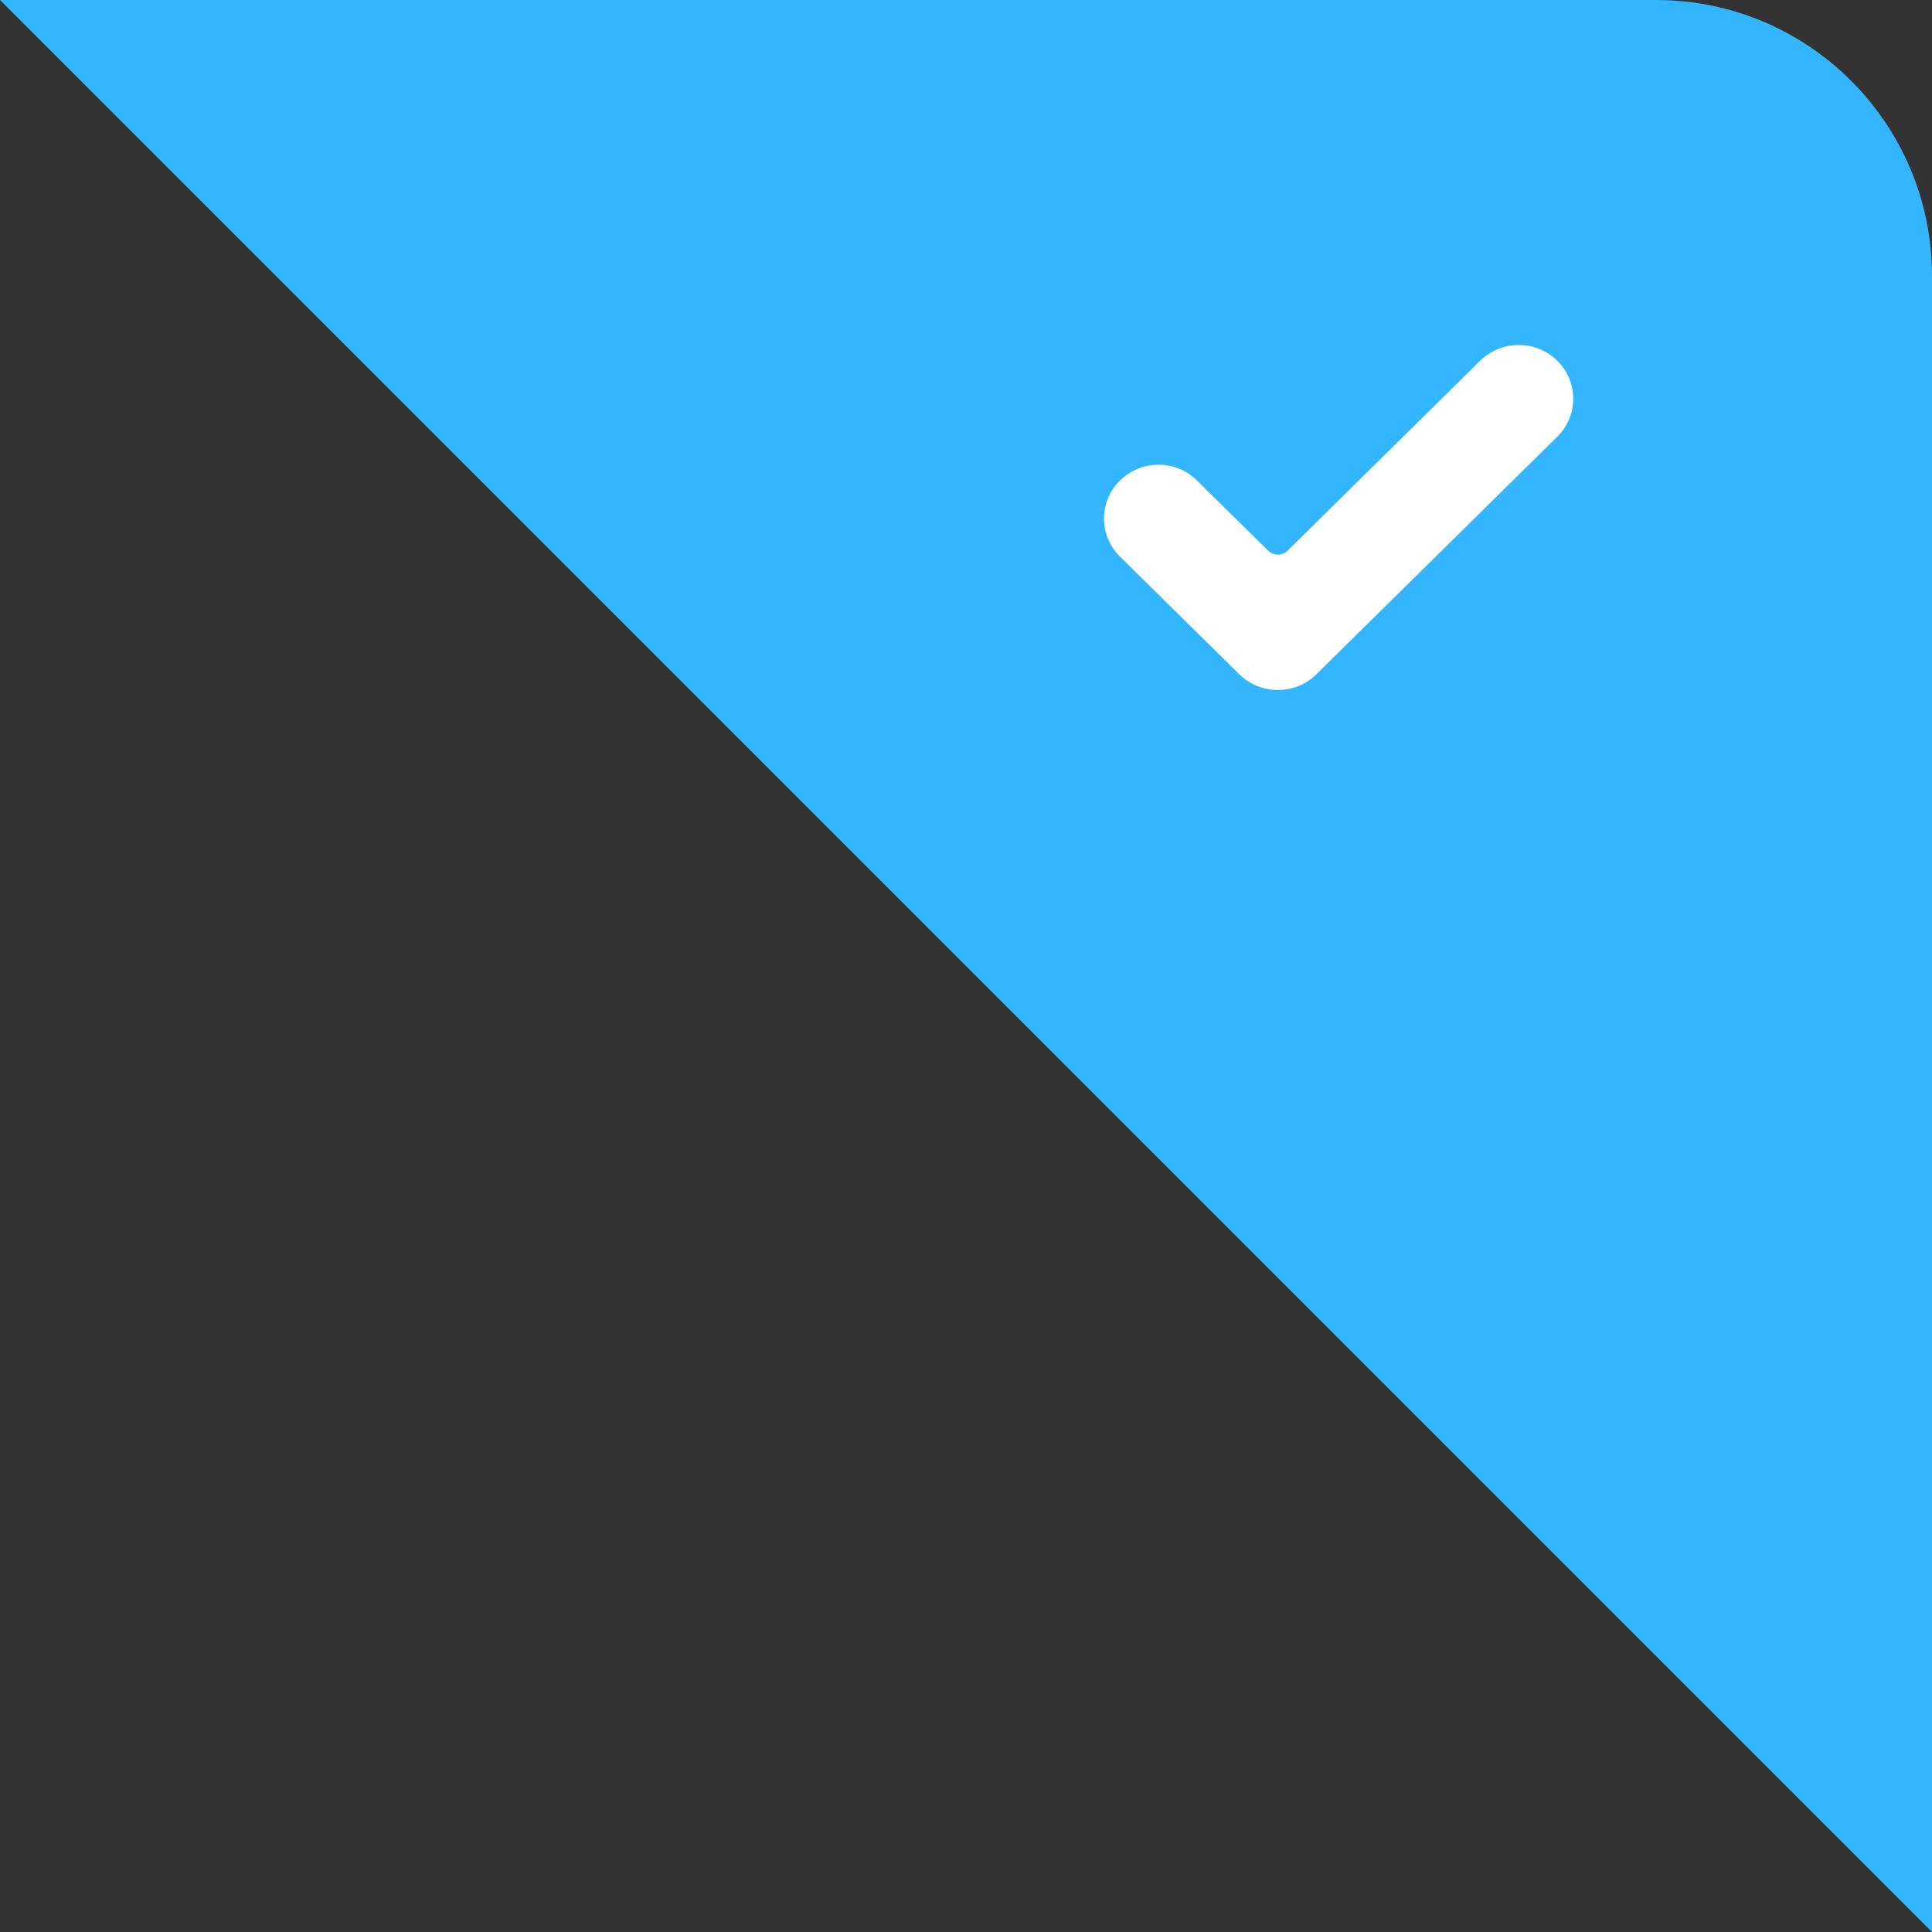 <svg width="28" height="28" viewBox="0 0 28 28" fill="none" xmlns="http://www.w3.org/2000/svg">
<rect x="0" y="0" width="28" height="28" fill="#333333" stroke="none"/>
<path d="M0 0H24C26.209 0 28 1.791 28 4V28L0 0Z" fill="#33B6FF"/>
<path d="M19.078 9.772C18.77 10.076 18.27 10.076 17.961 9.772L16.231 8.066C15.923 7.762 15.923 7.268 16.231 6.964C16.539 6.66 17.04 6.66 17.348 6.964L18.379 7.981C18.457 8.057 18.583 8.057 18.661 7.981L21.452 5.228C21.76 4.924 22.261 4.924 22.569 5.228C22.717 5.374 22.8 5.572 22.8 5.779C22.8 5.985 22.717 6.183 22.569 6.329L19.078 9.772Z" fill="white"/>
</svg>
